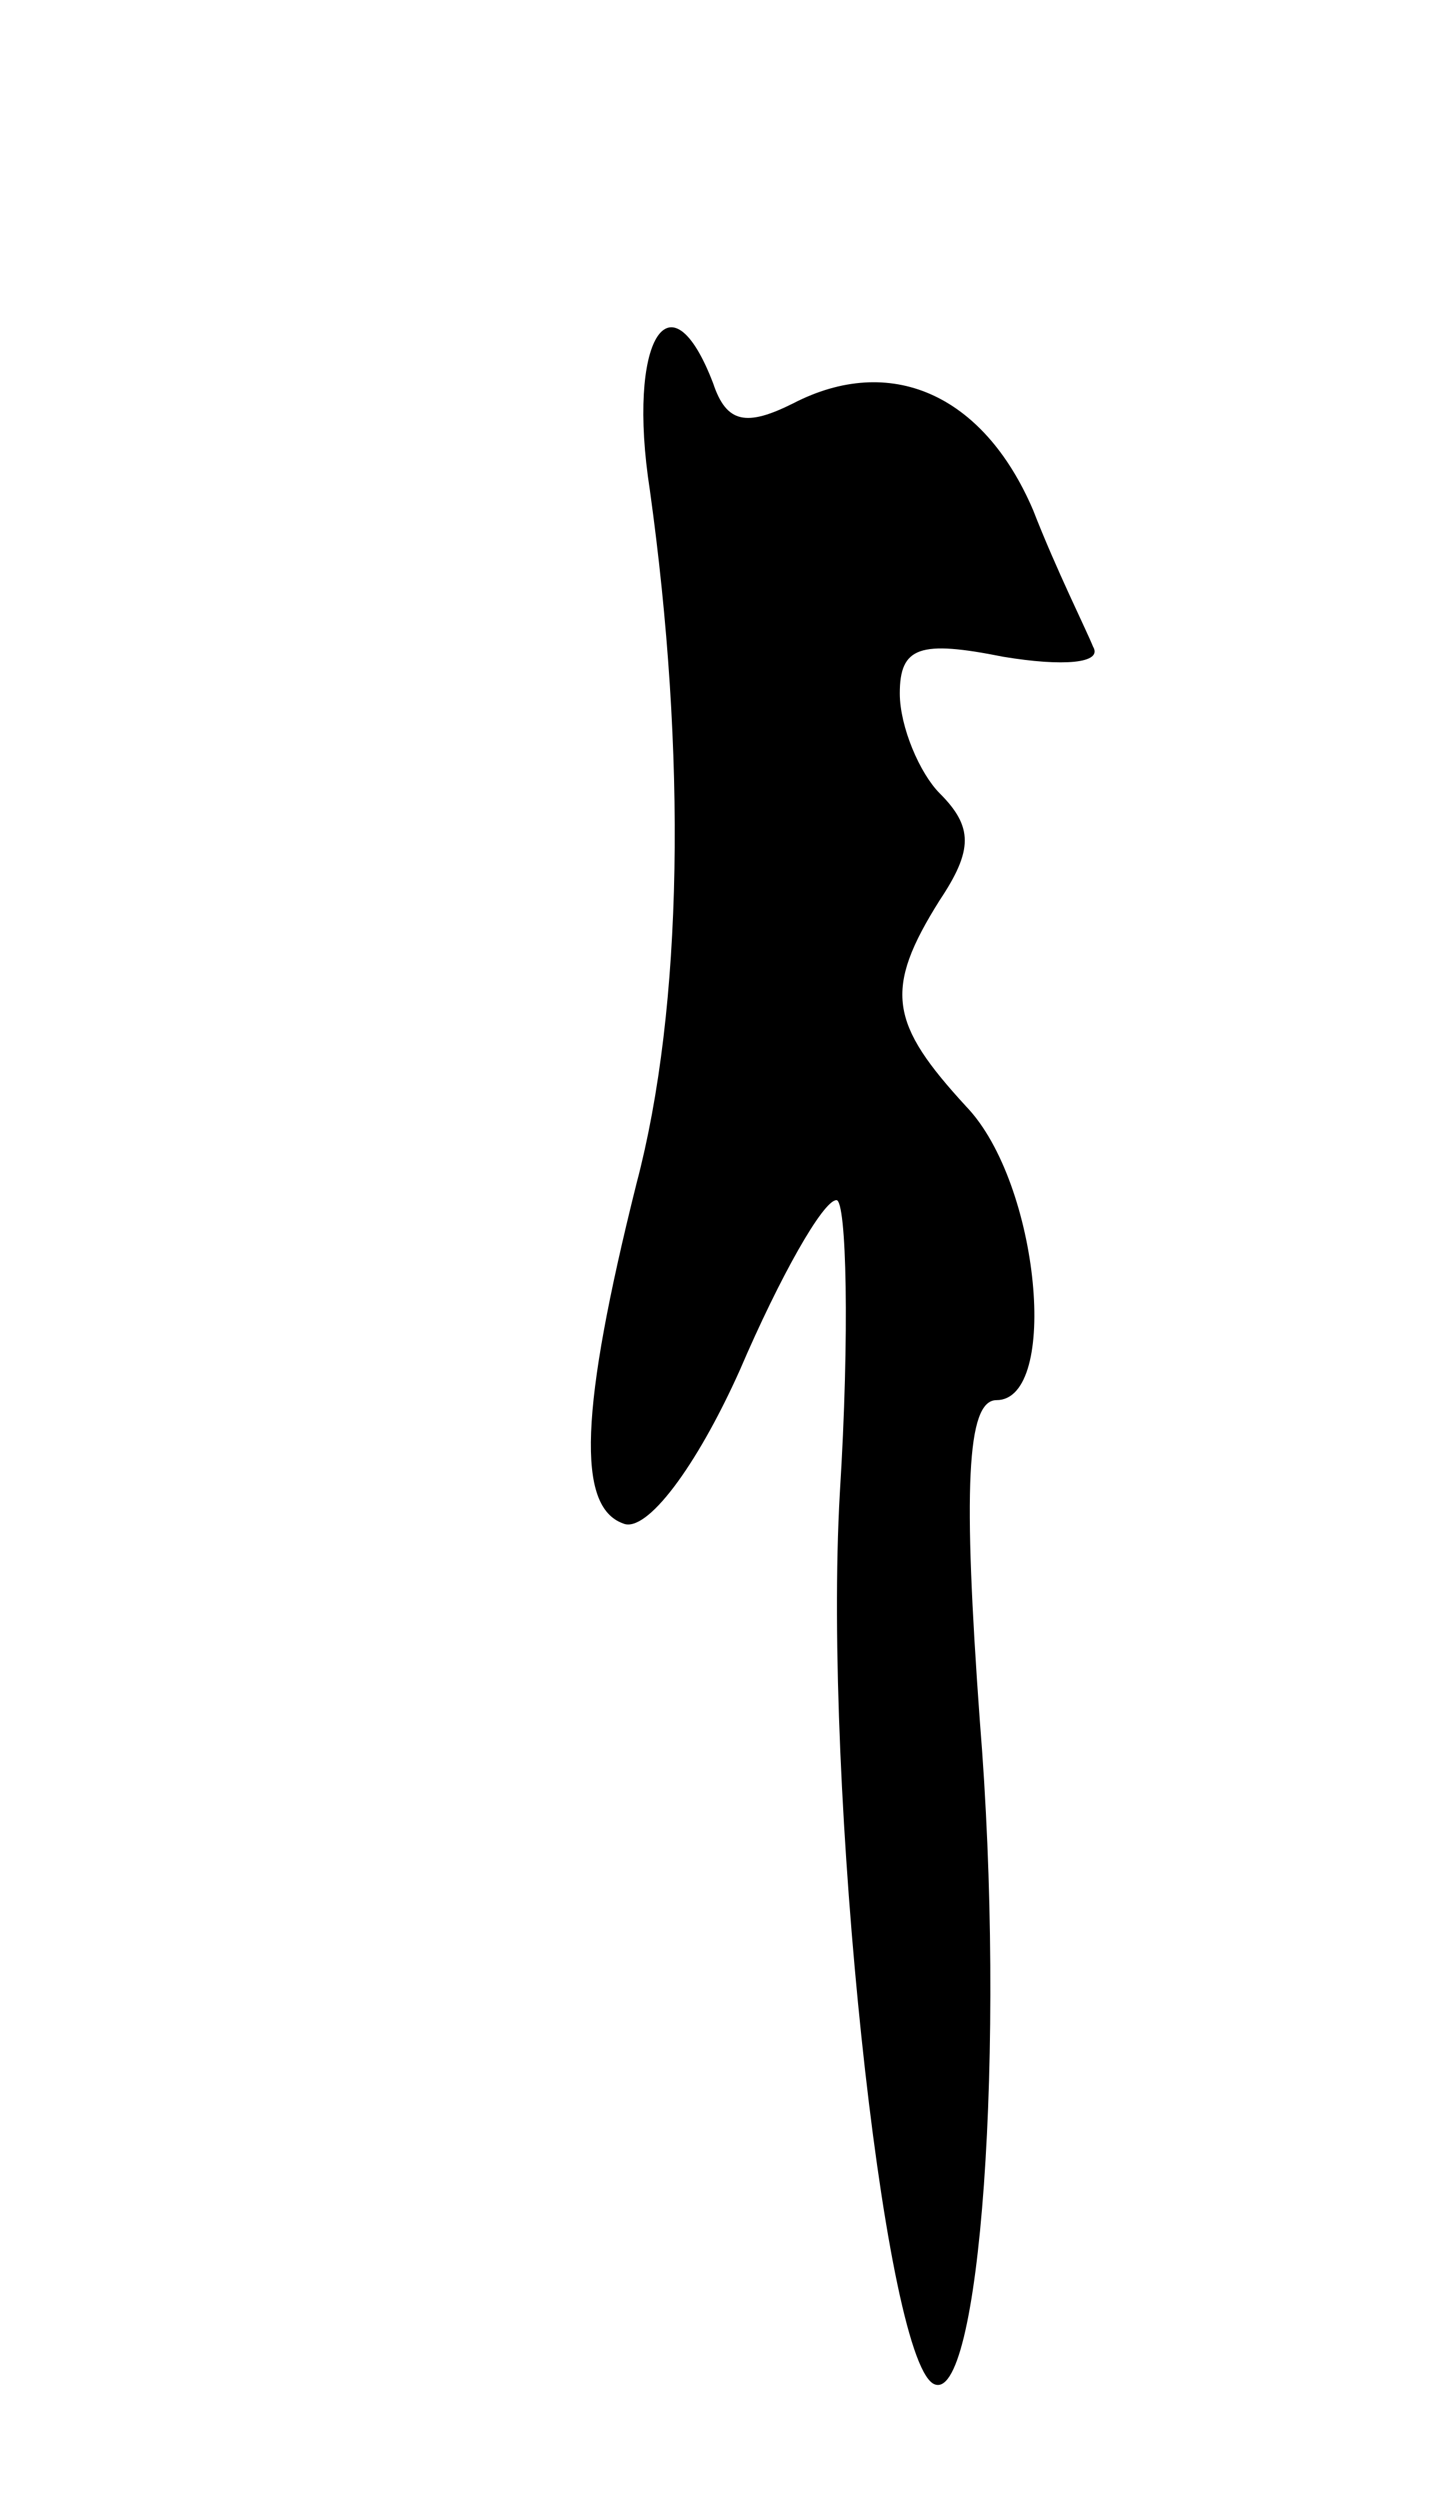 <svg version="1.0" xmlns="http://www.w3.org/2000/svg"
 width="43pt" height="75pt" viewBox="0 0 43 75"
 preserveAspectRatio="xMidYMid meet">
<g transform="translate(0,75) scale(0.1,-0.1)"
fill="#000000" stroke="none">
<path d="M195 603 c11 -79 10 -155 -4 -208 -17 -68 -18 -97 -4 -102 7 -3 22
17 35 46 12 28 25 51 29 51 3 0 4 -40 1 -88 -5 -88 13 -258 28 -267 14 -8 22
101 14 199 -5 69 -4 96 5 96 19 0 13 65 -9 88 -23 25 -25 35 -8 62 10 15 10
22 0 32 -6 6 -12 20 -12 30 0 14 6 16 31 11 18 -3 30 -2 27 3 -2 5 -11 23 -18
41 -15 35 -43 47 -72 32 -14 -7 -20 -6 -24 6 -13 34 -26 13 -19 -32z"/>
</g>
</svg>
